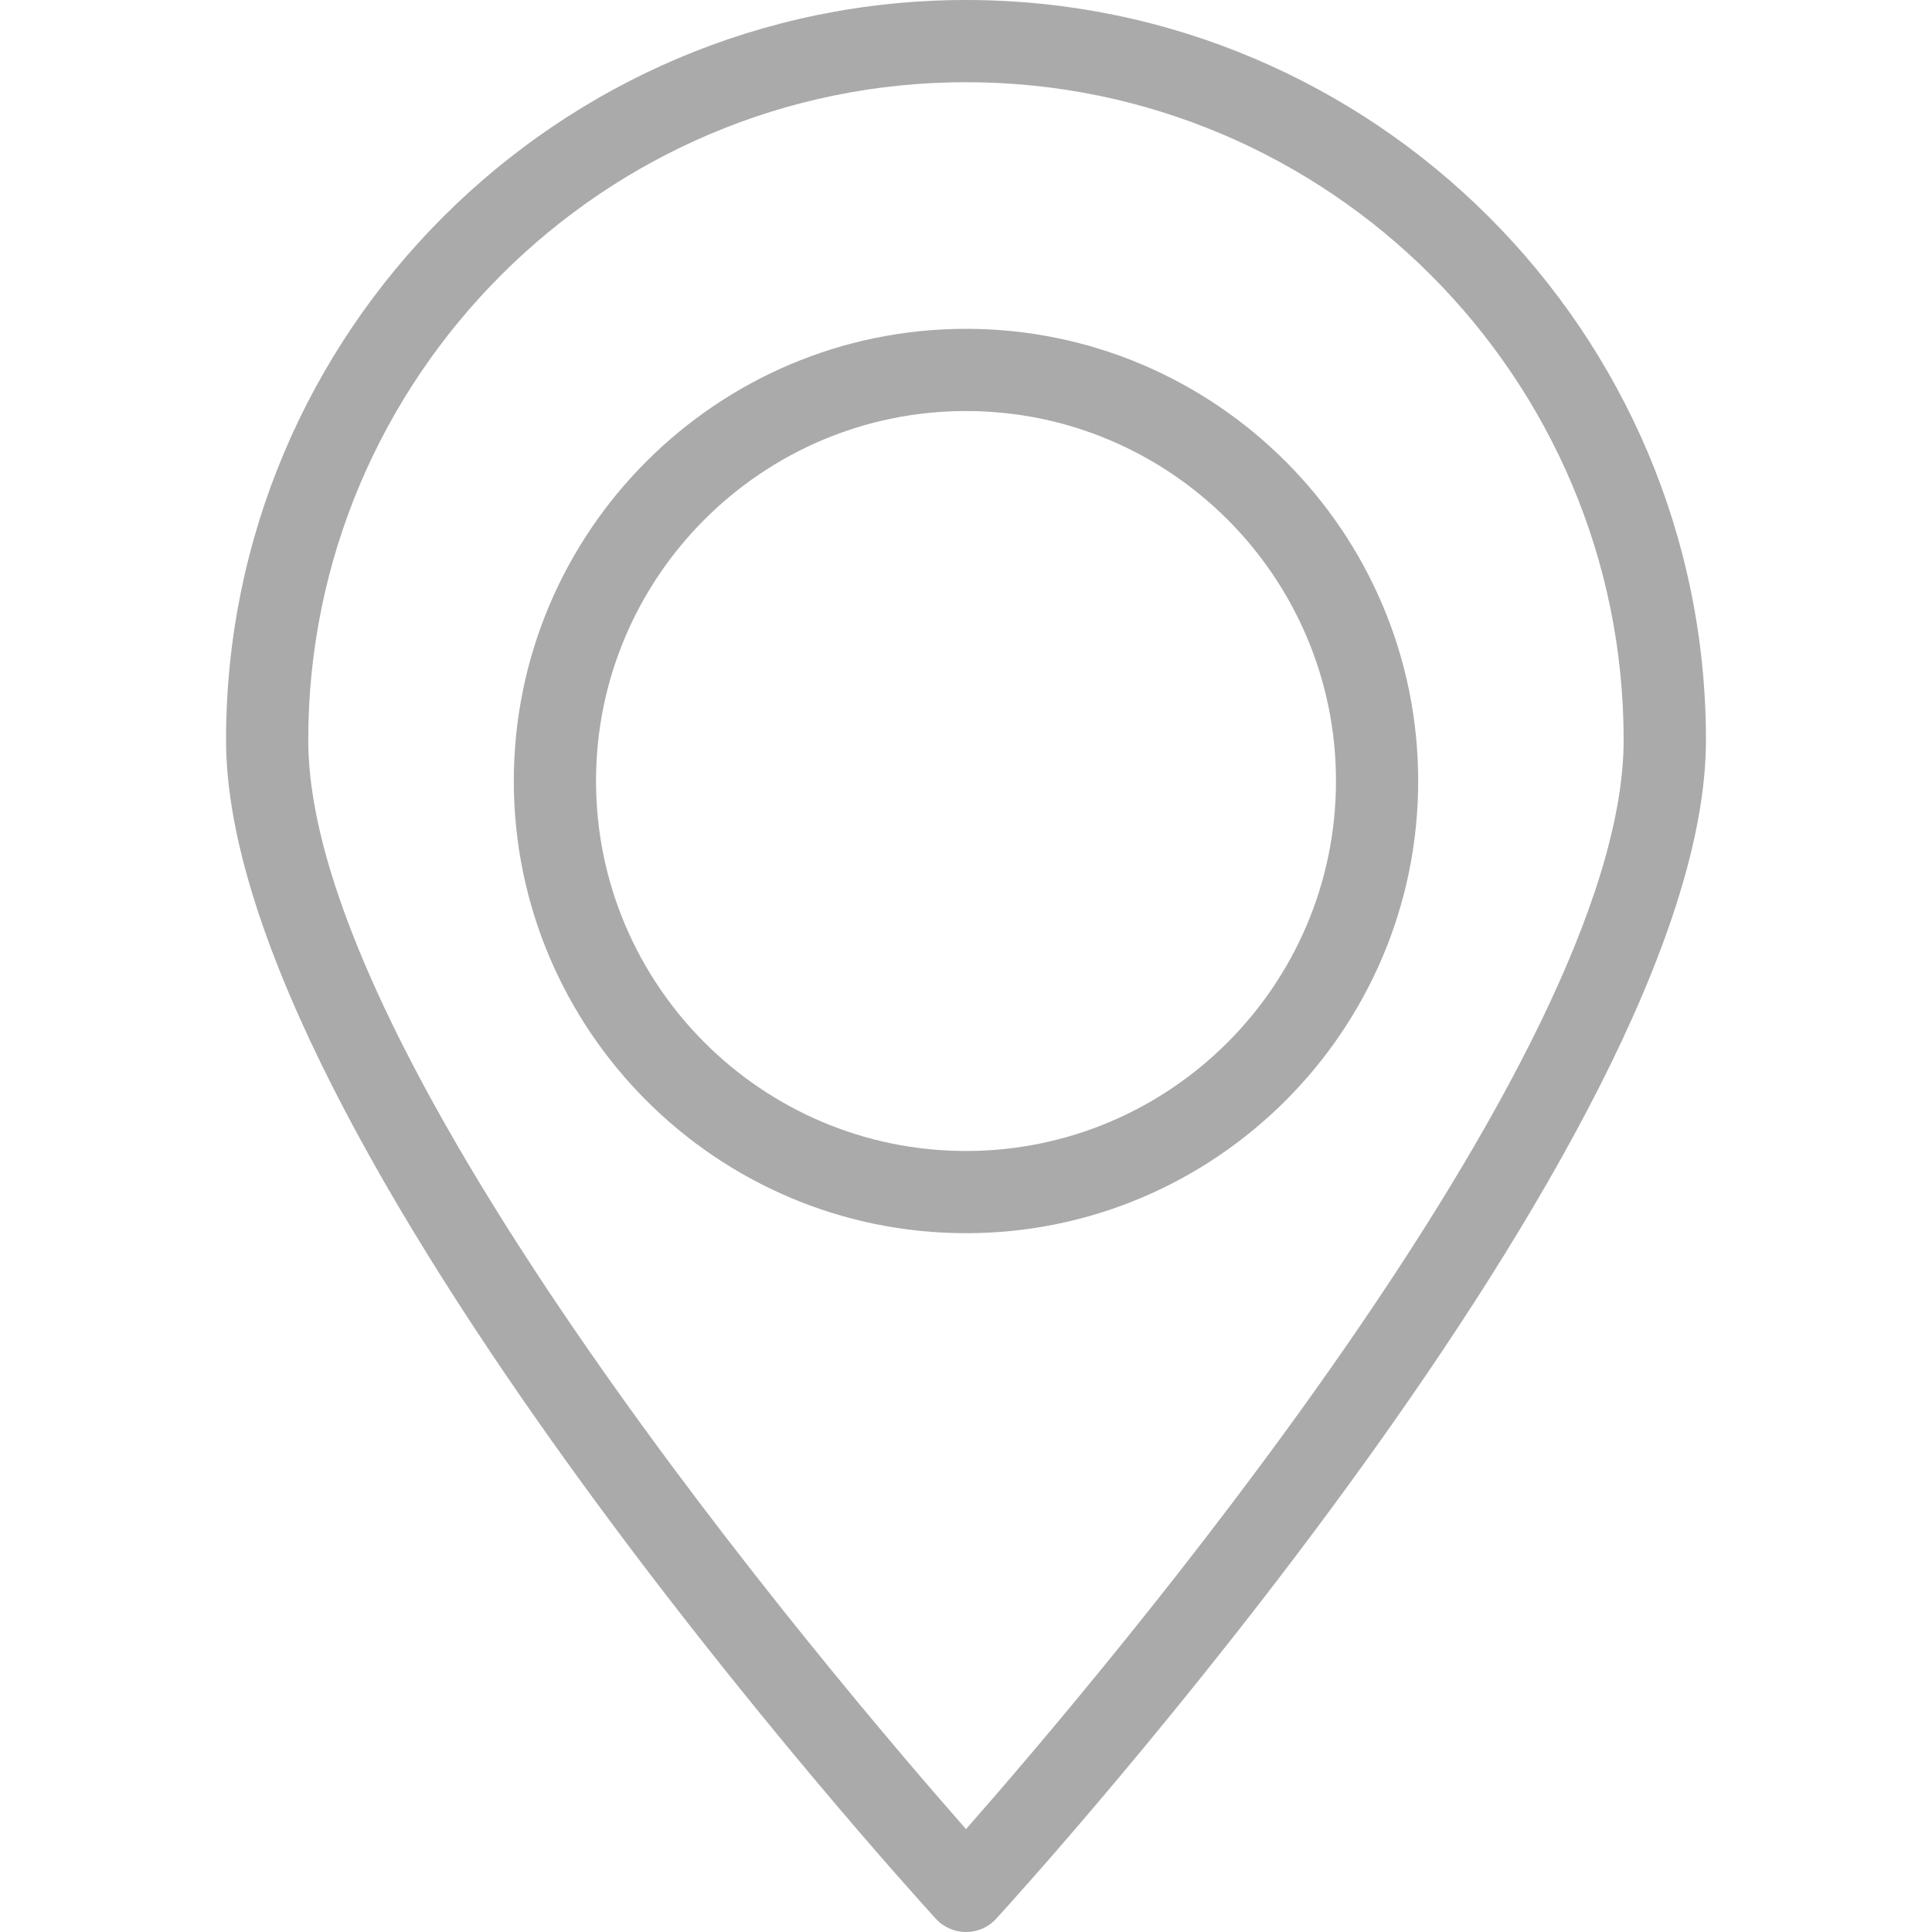 <svg width="20" height="20" viewBox="0 0 20 20" fill="none" xmlns="http://www.w3.org/2000/svg">
<title>Click in order to get your current geolocation.</title>
<path d="M10 0C5.777 0 2.34 3.436 2.34 7.66C2.34 11.773 9.386 19.533 9.686 19.861C9.766 19.95 9.88 20 10 20C10.12 20 10.234 19.95 10.314 19.861C10.614 19.533 17.66 11.773 17.66 7.66C17.66 3.436 14.223 0 10 0ZM10 18.935C8.622 17.368 3.191 10.982 3.191 7.66C3.191 3.905 6.246 0.851 10 0.851C13.754 0.851 16.808 3.905 16.808 7.66C16.808 10.981 11.378 17.369 10 18.935Z" fill="#AAAAAA"/>
<path d="M10 3.404C7.419 3.404 5.319 5.504 5.319 8.085C5.319 10.666 7.419 12.766 10 12.766C12.581 12.766 14.681 10.666 14.681 8.085C14.681 5.504 12.581 3.404 10 3.404ZM10 11.915C7.888 11.915 6.17 10.197 6.17 8.085C6.17 5.973 7.888 4.255 10 4.255C12.112 4.255 13.83 5.973 13.83 8.085C13.83 10.197 12.112 11.915 10 11.915Z" fill="#AAAAAA"/>
</svg>
